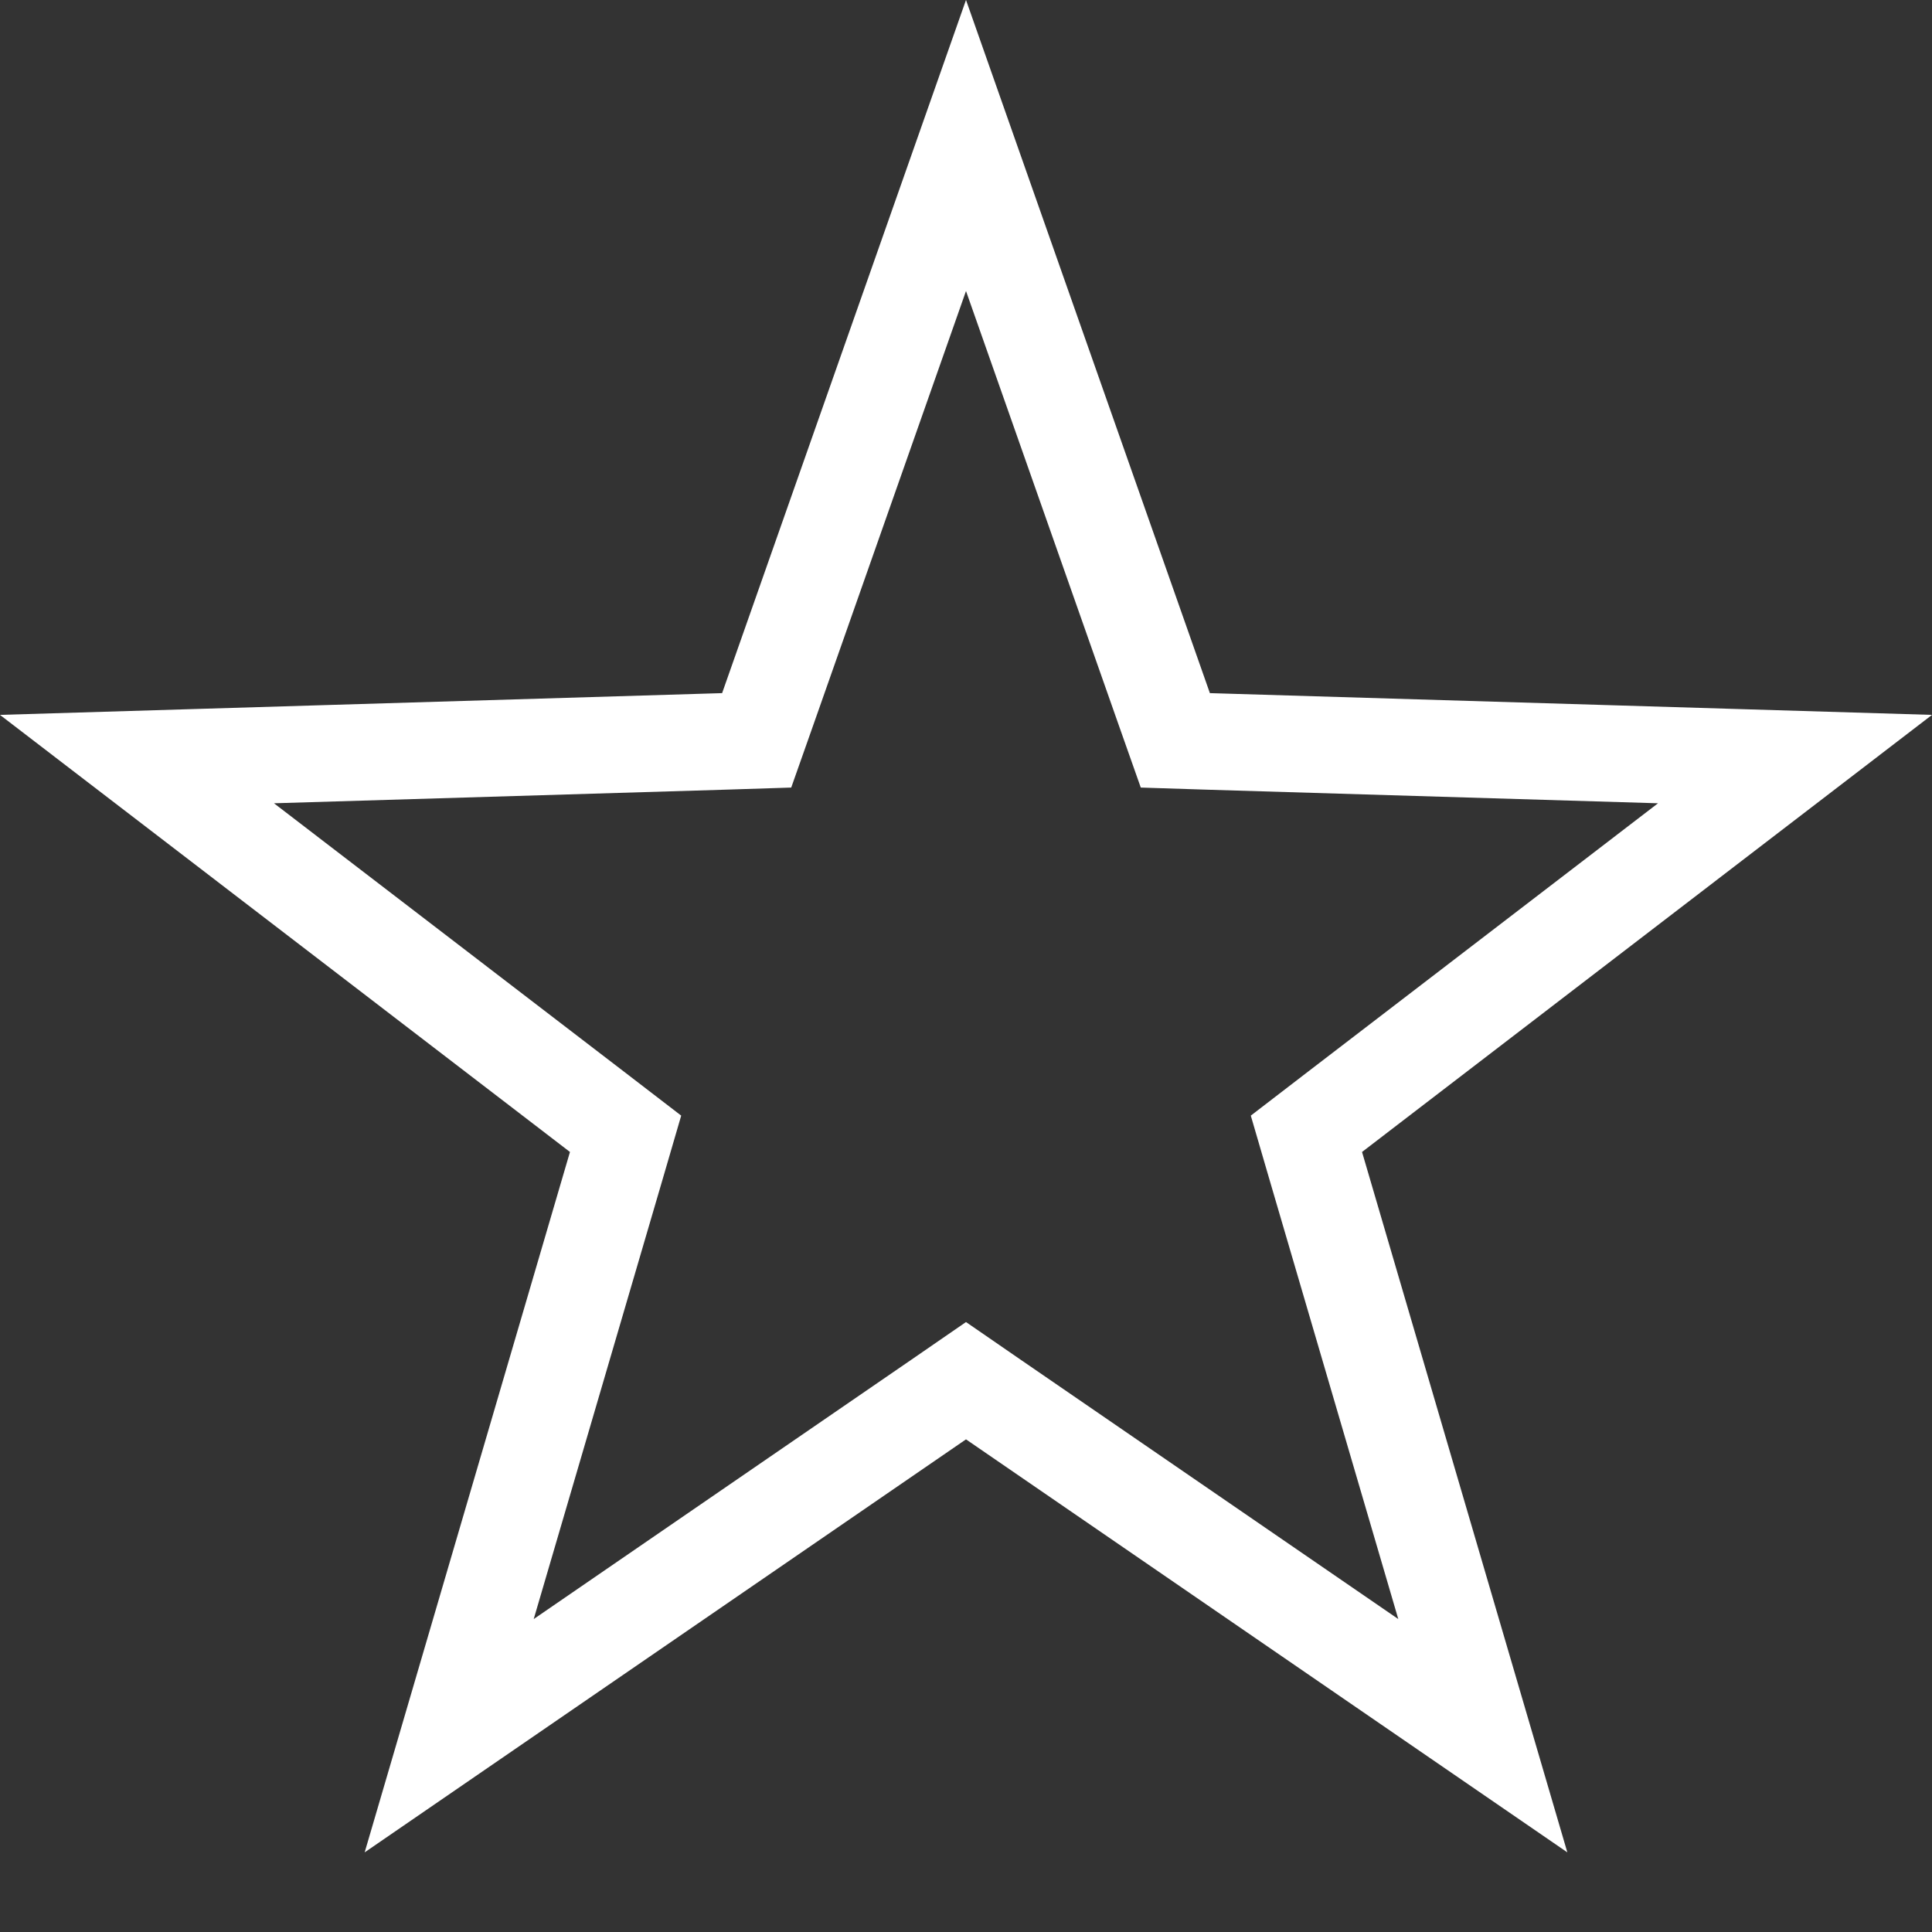 <svg width="20" height="20" viewBox="0 0 20 20" fill="none" xmlns="http://www.w3.org/2000/svg">
<rect x="0" y="0" width="20" height="20" fill="#333333" stroke="none"/>
<path d="M6.38 12.066L6.476 11.737L6.204 11.528L1.418 7.858L7.49 7.675L7.833 7.664L7.947 7.341L10 1.506L12.053 7.341L12.167 7.664L12.51 7.675L18.582 7.858L13.796 11.528L13.524 11.737L13.62 12.066L15.35 17.968L10.283 14.488L10 14.293L9.717 14.488L4.65 17.968L6.38 12.066Z" stroke="white"/>
</svg>
